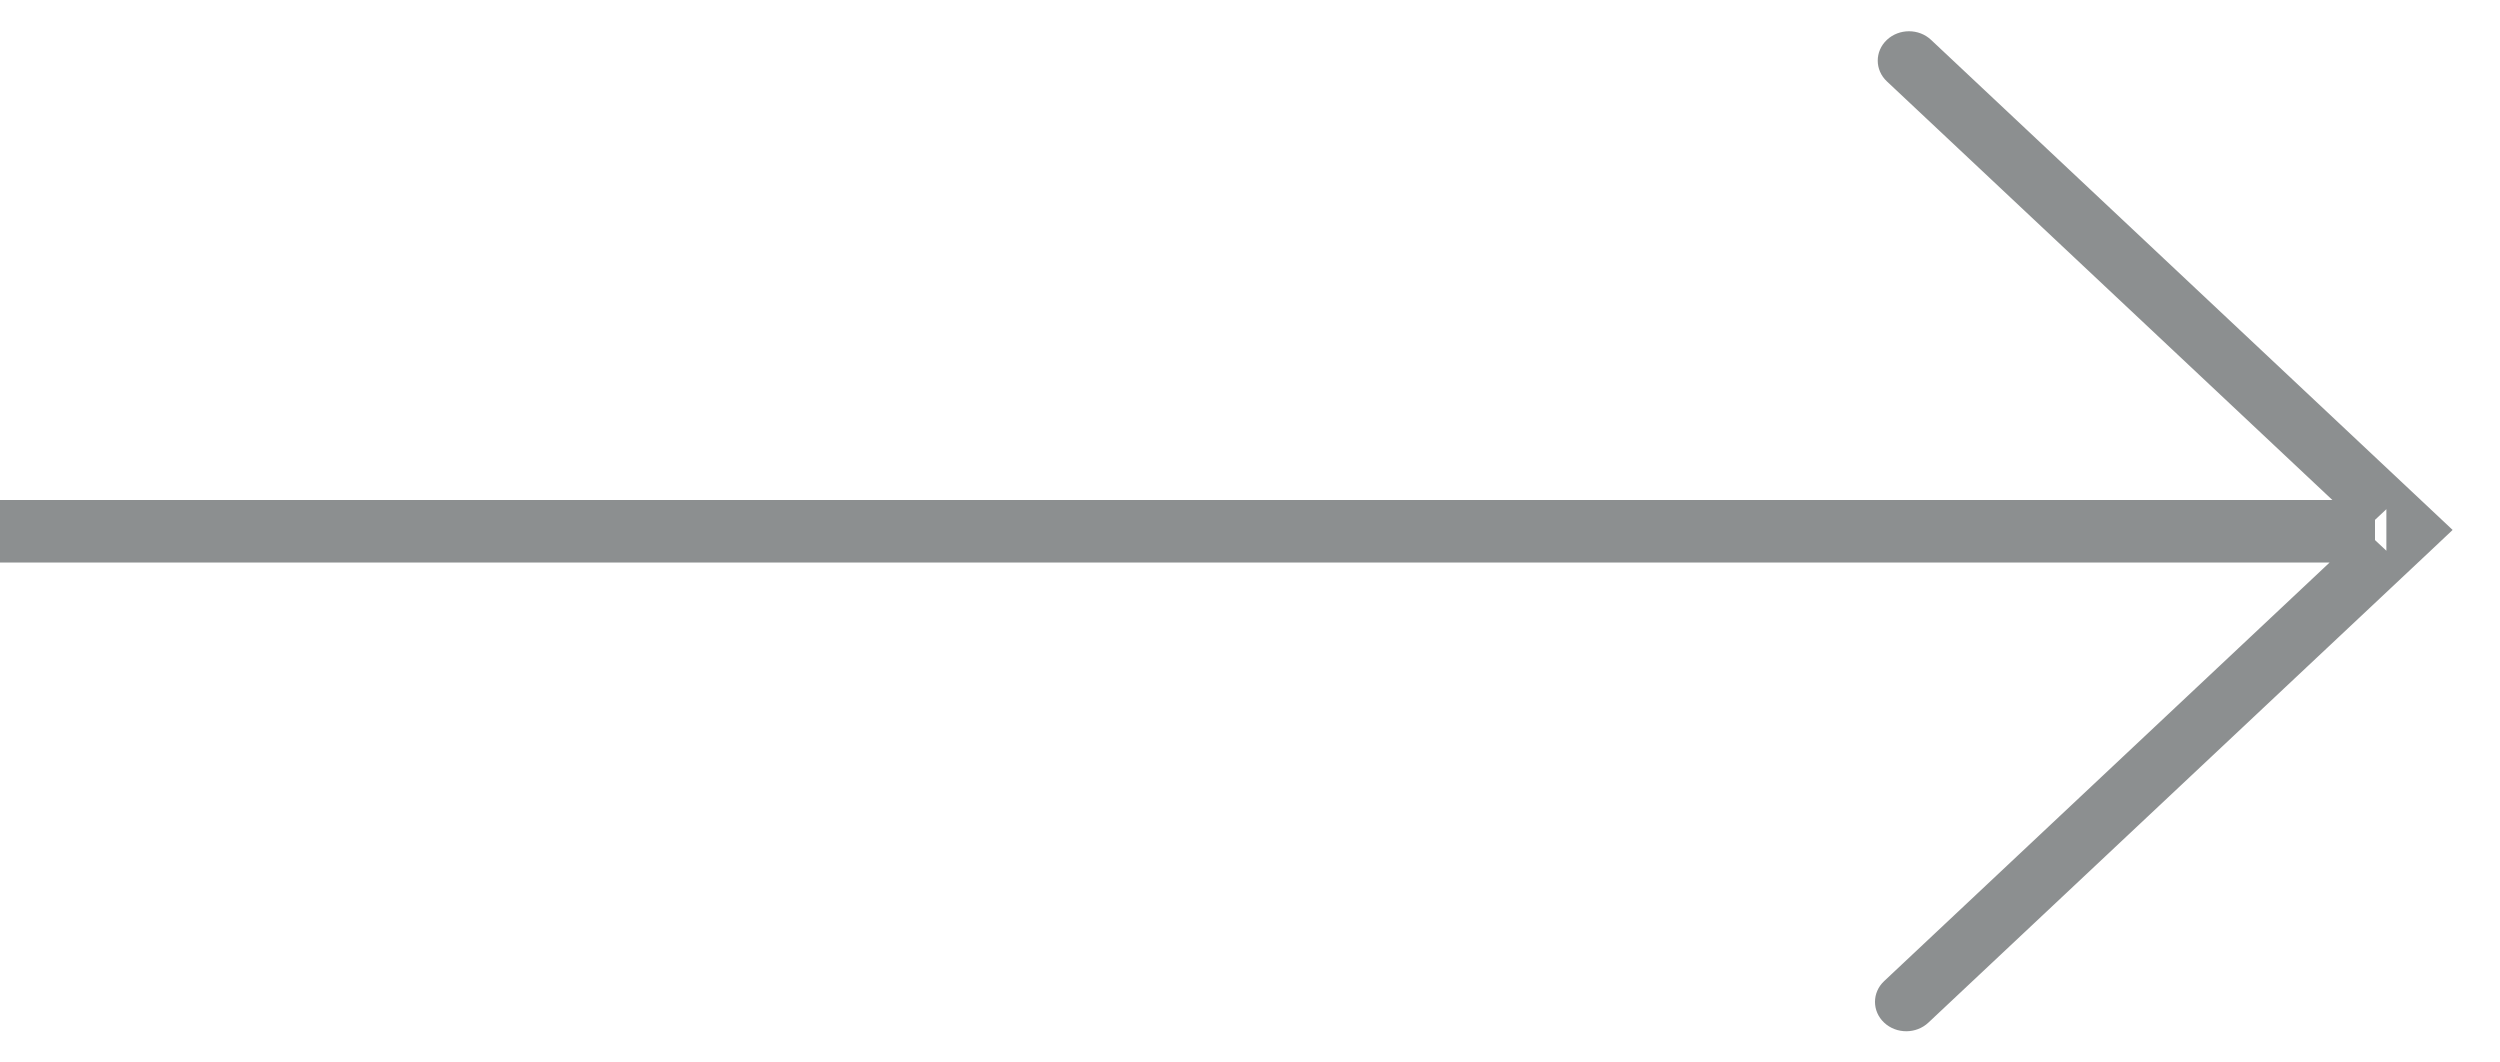 <?xml version="1.0" encoding="UTF-8" standalone="no"?>
<svg width="40px" height="17px" viewBox="0 0 40 17" version="1.1" xmlns="http://www.w3.org/2000/svg" xmlns:xlink="http://www.w3.org/1999/xlink" xmlns:sketch="http://www.bohemiancoding.com/sketch/ns">
    <!-- Generator: Sketch Beta 3.1 (8603) - http://www.bohemiancoding.com/sketch -->
    <title>Rectangle 26</title>
    <desc>Created with Sketch Beta.</desc>
    <defs></defs>
    <g id="Home" stroke="none" stroke-width="1" fill="none" fill-rule="evenodd" sketch:type="MSPage">
        <g id="_output/V2/Home_web" sketch:type="MSArtboardGroup" transform="translate(-297, -1104)" fill="#1A2021" opacity="0.5">
            <g id="Collage" sketch:type="MSLayerGroup" transform="translate(109, 808)">
                <g id="btn" transform="translate(3, 272)" sketch:type="MSShapeGroup">
                    <path d="M222.274,33 L185,33 L185,32 L222.318,32 L215.19,25.302 C214.995,25.119 214.995,24.821 215.19,24.638 C215.386,24.454 215.702,24.454 215.897,24.638 L223.889,32.147 L224.242,32.479 L223.889,32.812 L215.854,40.362 C215.658,40.546 215.342,40.546 215.146,40.362 C214.951,40.179 214.951,39.881 215.146,39.698 L222.274,33 Z M223,32.641 L223,32.318 L223.182,32.147 L223.182,32.812 L223,32.641 Z" id="Rectangle-26"></path>
                </g>
            </g>
        </g>
    </g>
</svg>